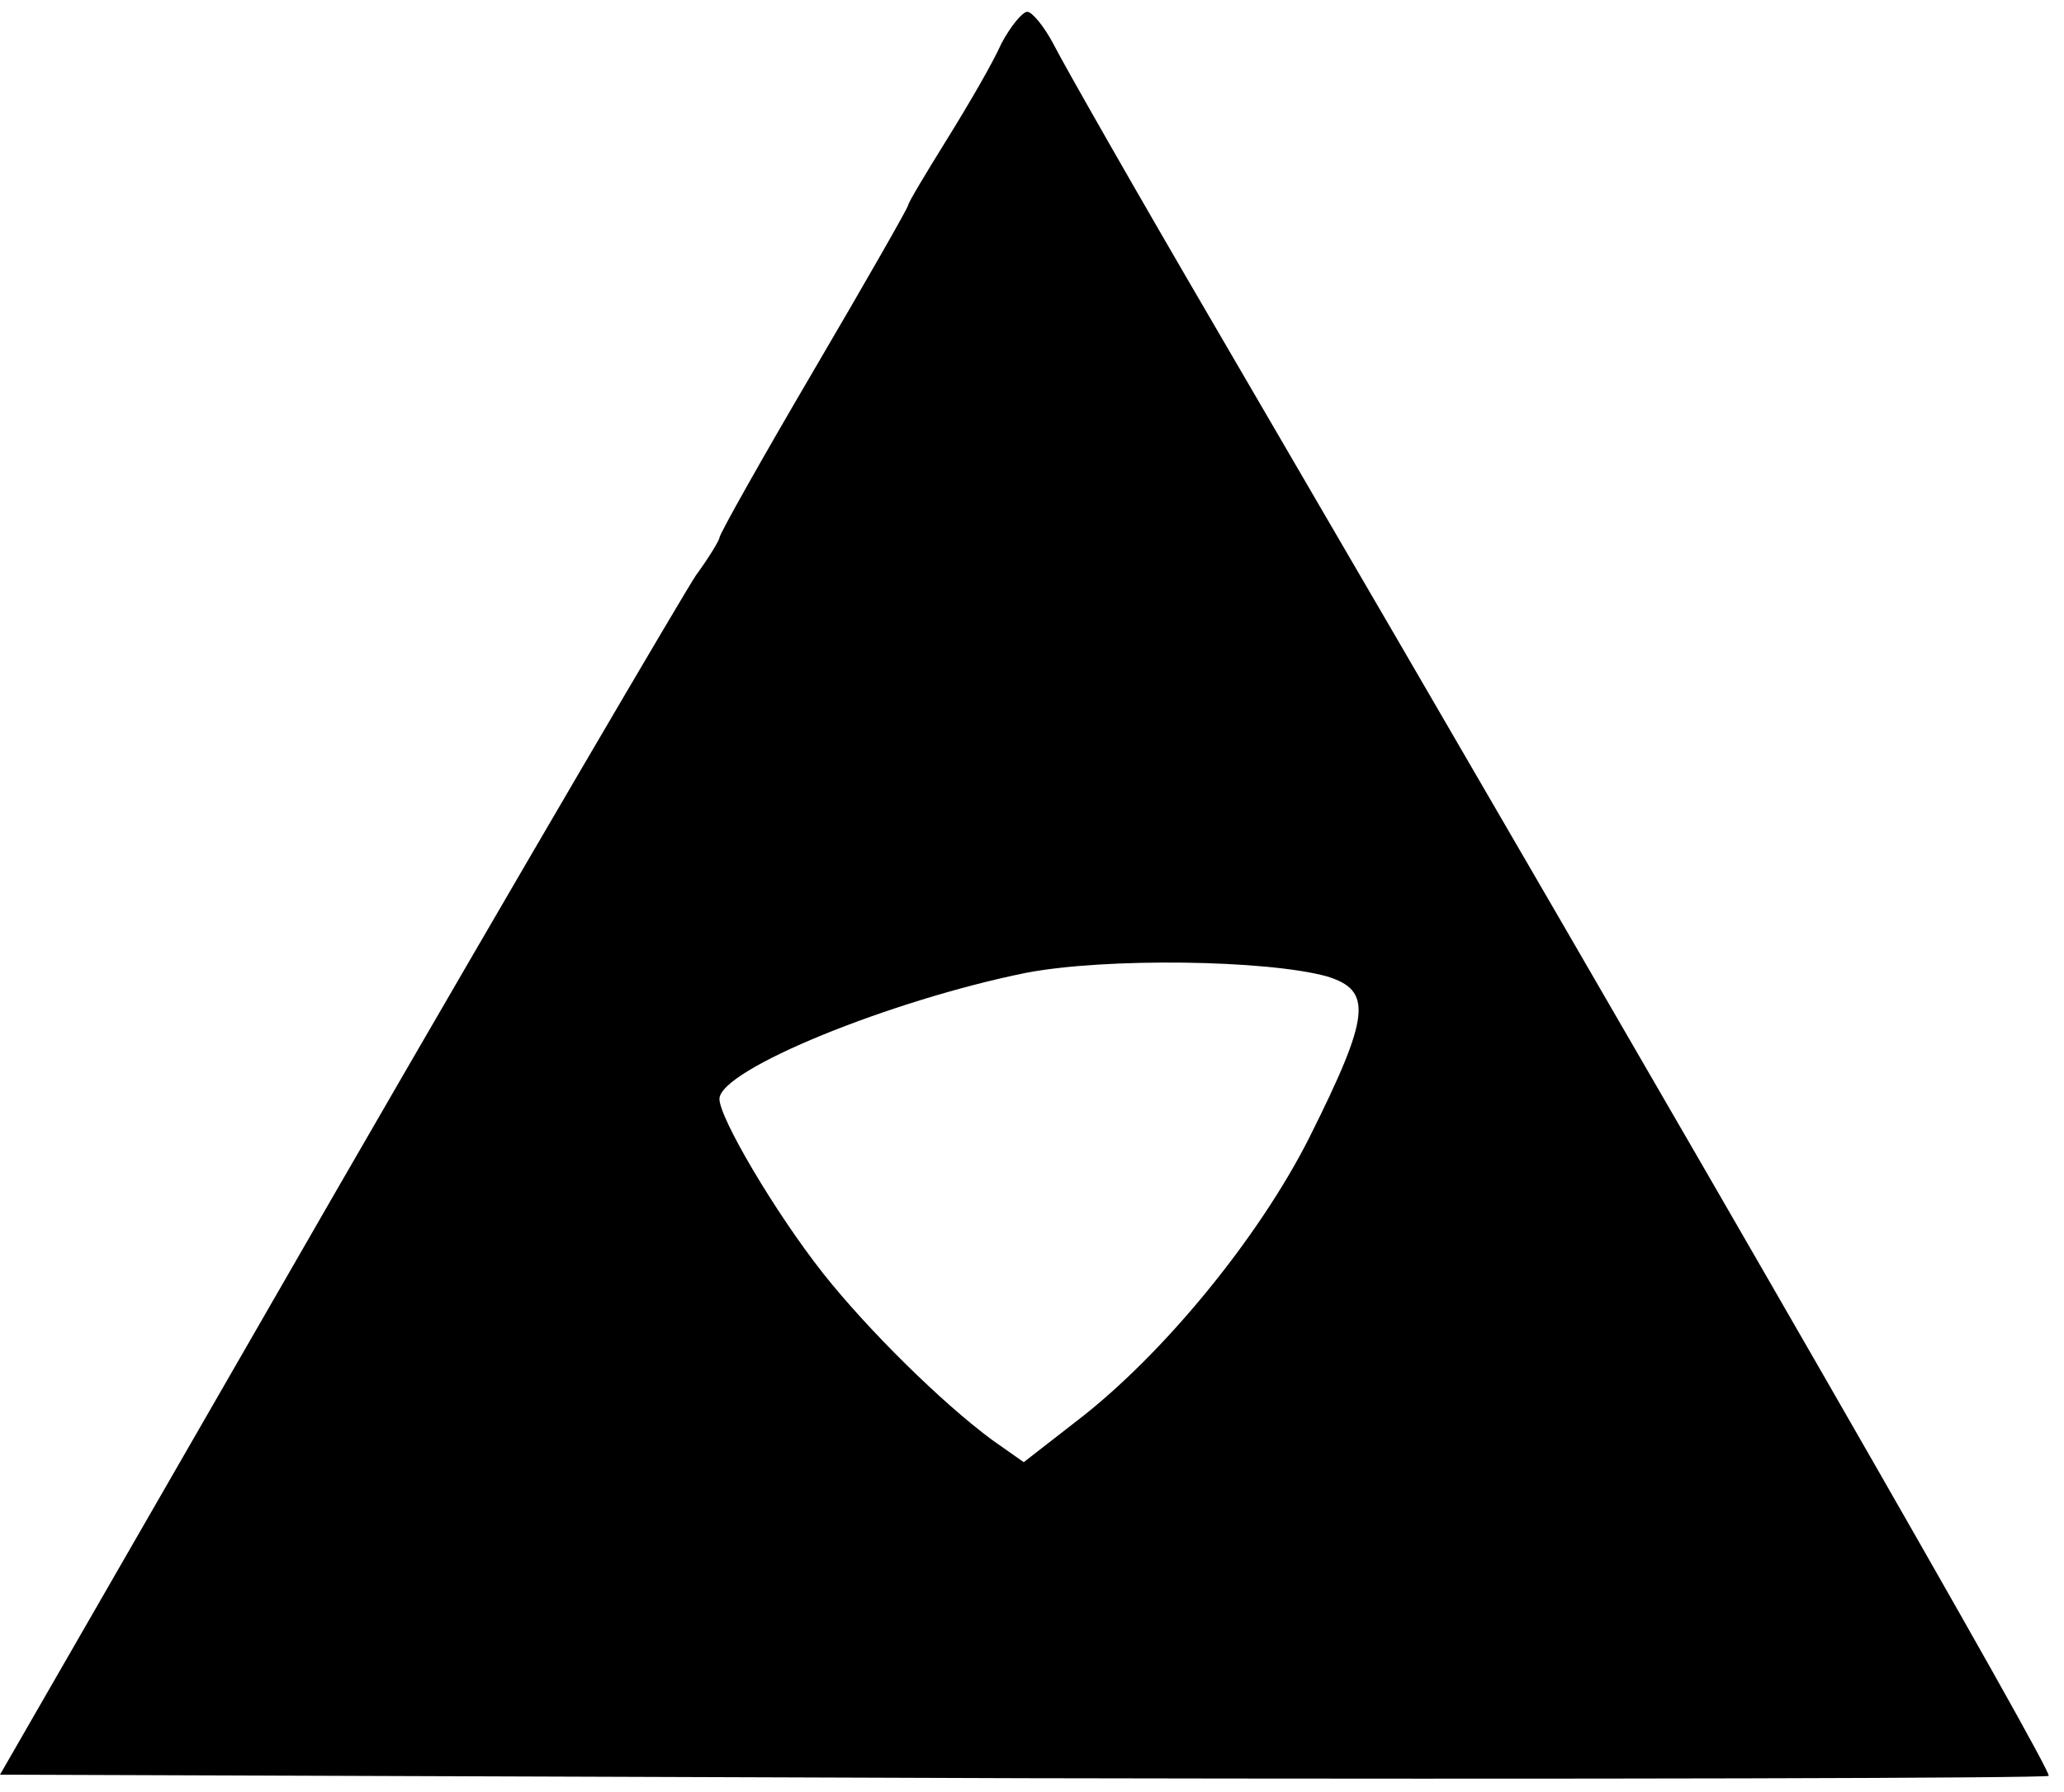 <?xml version="1.0" standalone="no"?>
<!DOCTYPE svg PUBLIC "-//W3C//DTD SVG 20010904//EN"
 "http://www.w3.org/TR/2001/REC-SVG-20010904/DTD/svg10.dtd">
<svg version="1.0" xmlns="http://www.w3.org/2000/svg"
 width="175pt" height="152pt" viewBox="0 0 175 152"
 preserveAspectRatio="xMidYMid meet">
<g transform="translate(0,152) scale(0.1,-0.1)"
fill="#000000" stroke="none">
<path d="M849 1483 c-7 -16 -28 -52 -46 -81 -18 -29 -33 -54 -33 -56 0 -2 -36
-65 -80 -140 -44 -75 -80 -139 -80 -142 0 -2 -9 -17 -20 -32 -10 -15 -148
-250 -305 -522 l-285 -495 867 -3 c476 -1 868 0 870 2 4 3 -274 487 -705 1226
-69 118 -131 227 -139 243 -8 15 -18 27 -22 27 -4 0 -14 -12 -22 -27z m276
-791 c39 -12 37 -33 -15 -137 -43 -85 -124 -184 -197 -240 l-45 -35 -27 19
c-42 31 -105 93 -143 141 -41 52 -88 132 -88 148 0 25 146 84 260 107 68 13
204 11 255 -3z"/>
</g>
</svg>
